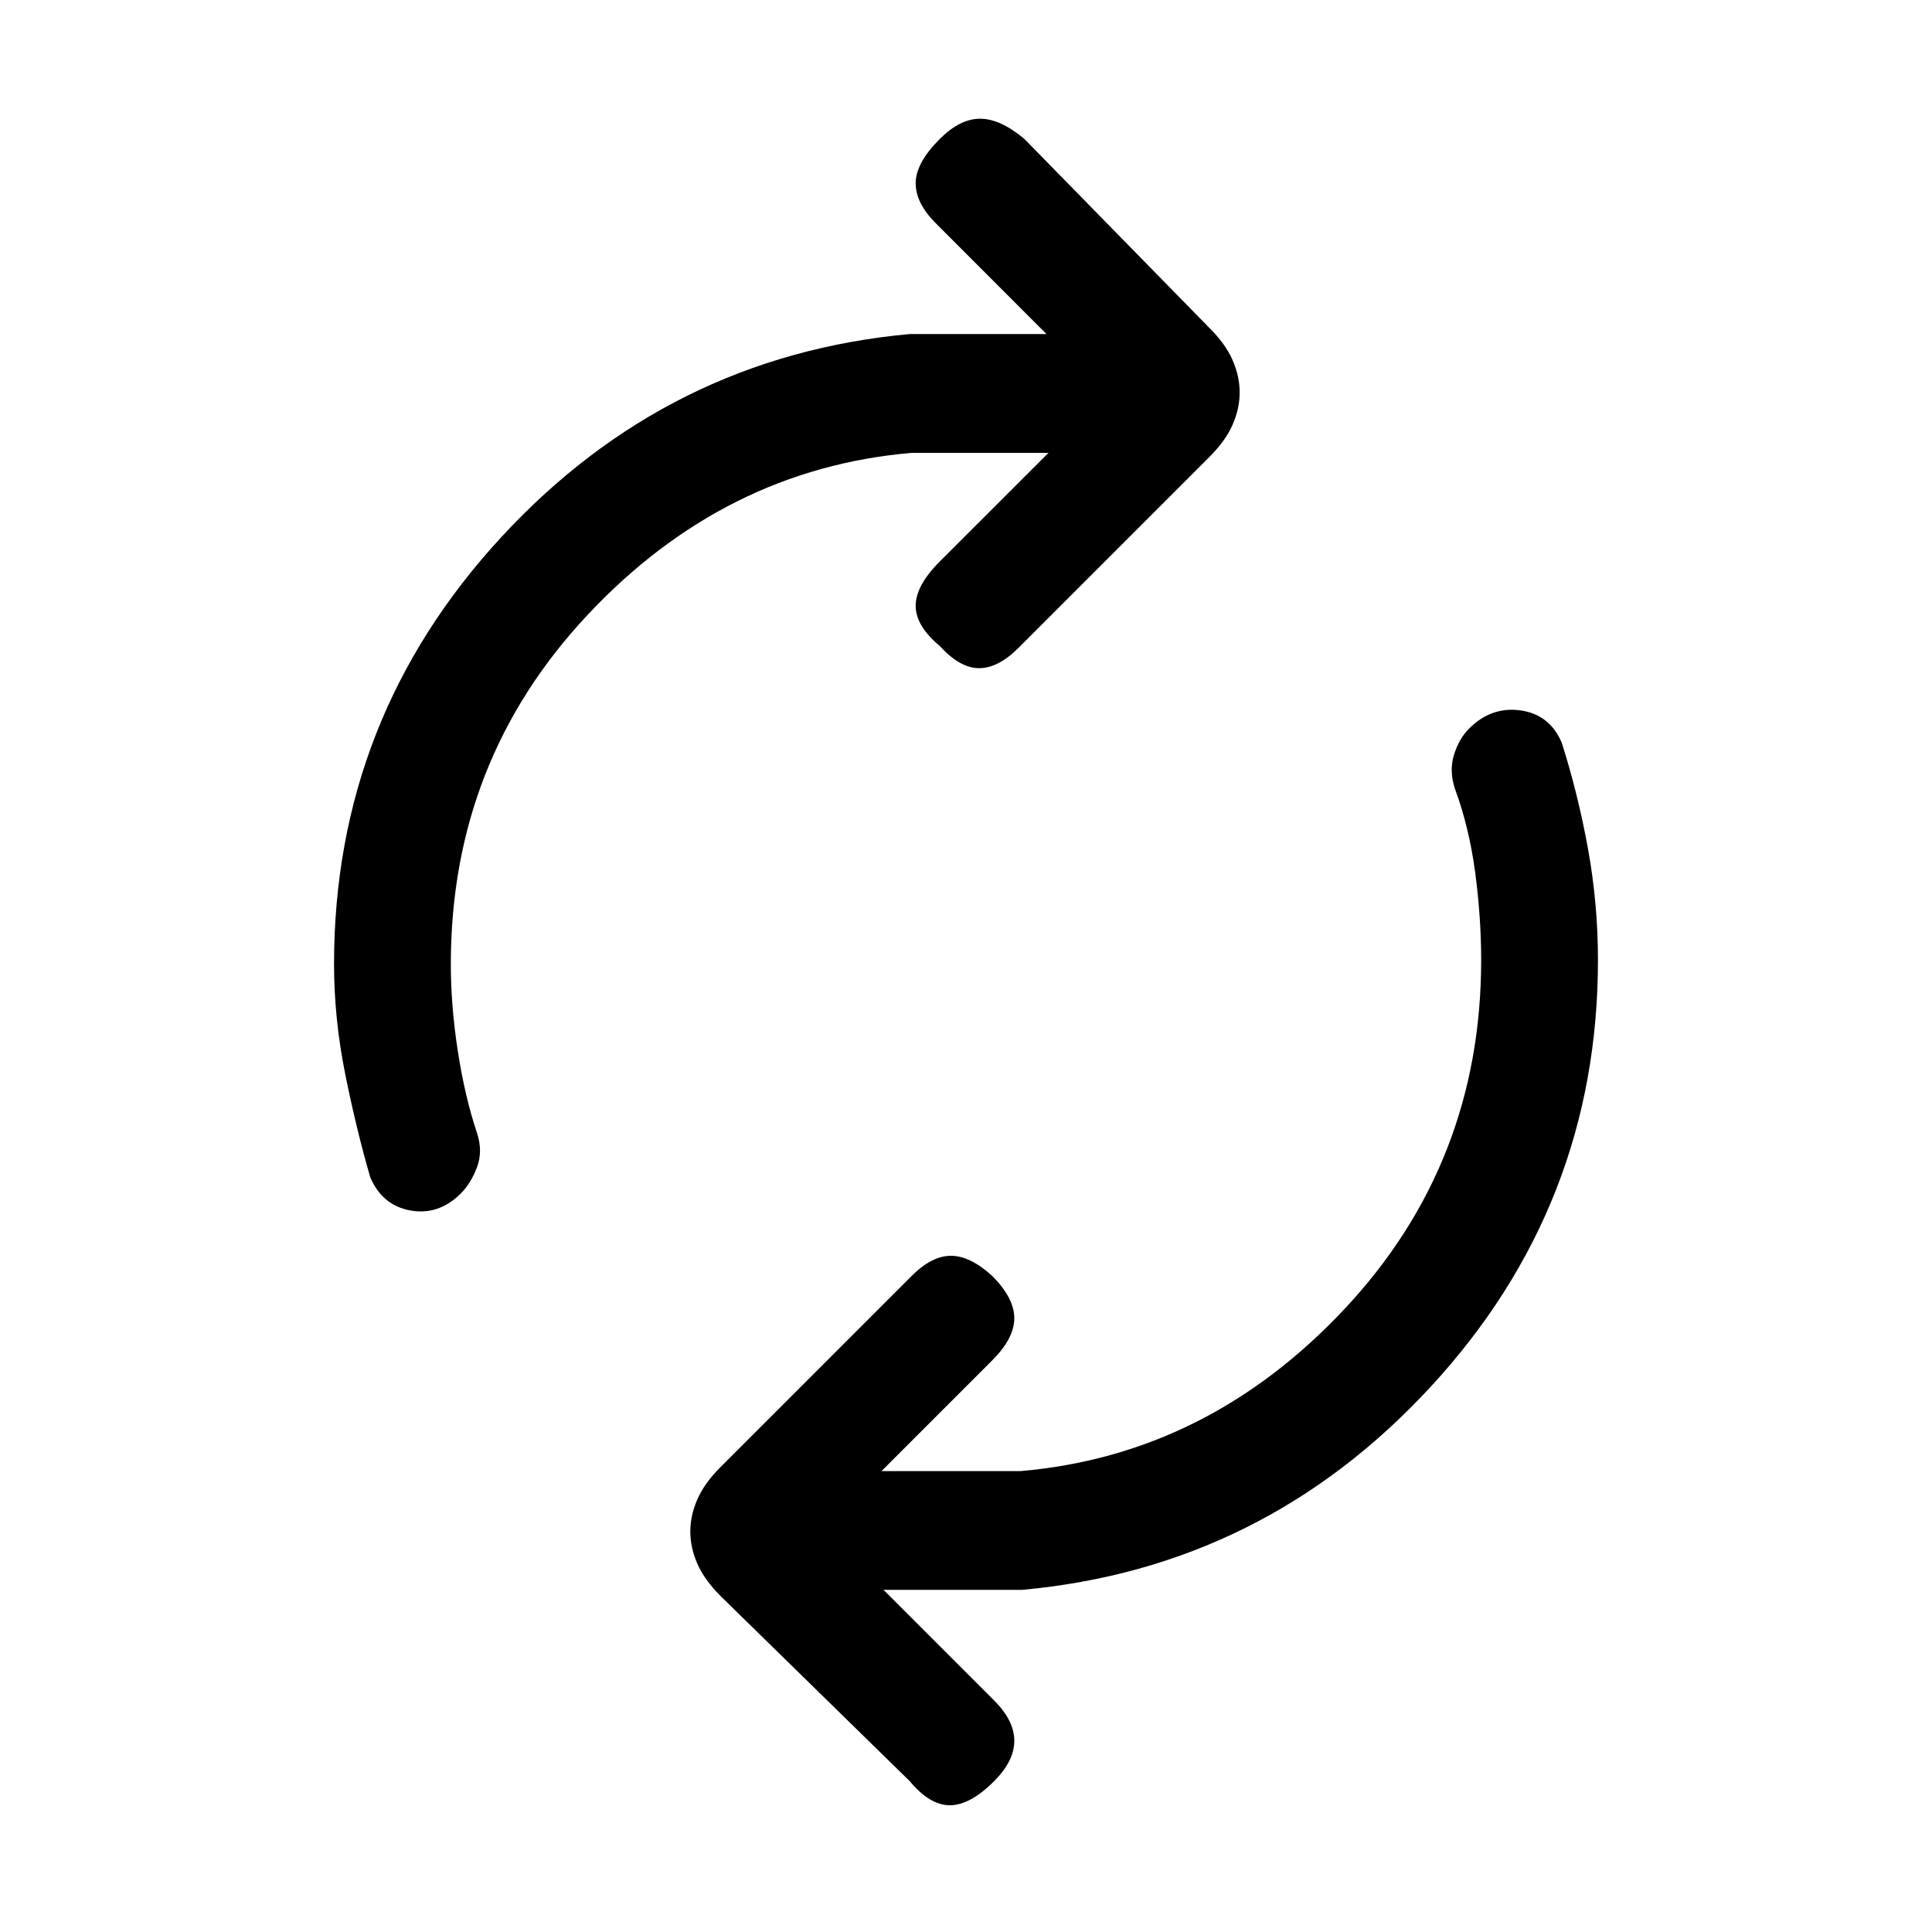 <svg xmlns="http://www.w3.org/2000/svg" height="20" width="20"><path d="M3.833 12.188q-.145-.5-.26-1.073-.115-.573-.115-1.136 0-2.541 1.73-4.417 1.729-1.874 4.229-2.104h1.416L9.688 2.312q-.209-.208-.209-.416t.25-.458q.209-.209.417-.209t.458.209l1.917 1.958q.167.166.239.333.073.167.073.333 0 .167-.073.334-.072.166-.239.333l-1.979 1.979q-.209.209-.407.209-.197 0-.406-.229-.25-.209-.25-.417 0-.209.25-.459l1.125-1.124H9.438Q7.5 4.854 6.083 6.365q-1.416 1.51-1.416 3.614 0 .438.073.906.072.469.198.844.062.188 0 .354-.063.167-.167.271-.229.229-.521.177-.292-.052-.417-.343Zm5.584 6.25-1.959-1.917q-.166-.167-.239-.333-.073-.167-.073-.334 0-.166.073-.333t.239-.333l1.98-1.98Q9.646 13 9.844 13q.198 0 .427.208.229.23.229.438t-.229.437l-1.146 1.146h1.437q1.938-.167 3.355-1.677 1.416-1.51 1.416-3.614 0-.438-.062-.907-.063-.469-.209-.864-.062-.188-.01-.354.052-.167.156-.271.23-.23.532-.188.302.042.427.334.166.52.271 1.093.104.573.104 1.157 0 2.541-1.73 4.416-1.729 1.875-4.229 2.104H9.146l1.146 1.146q.208.208.208.417 0 .208-.208.417-.25.25-.459.25-.208 0-.416-.25Z"/></svg>